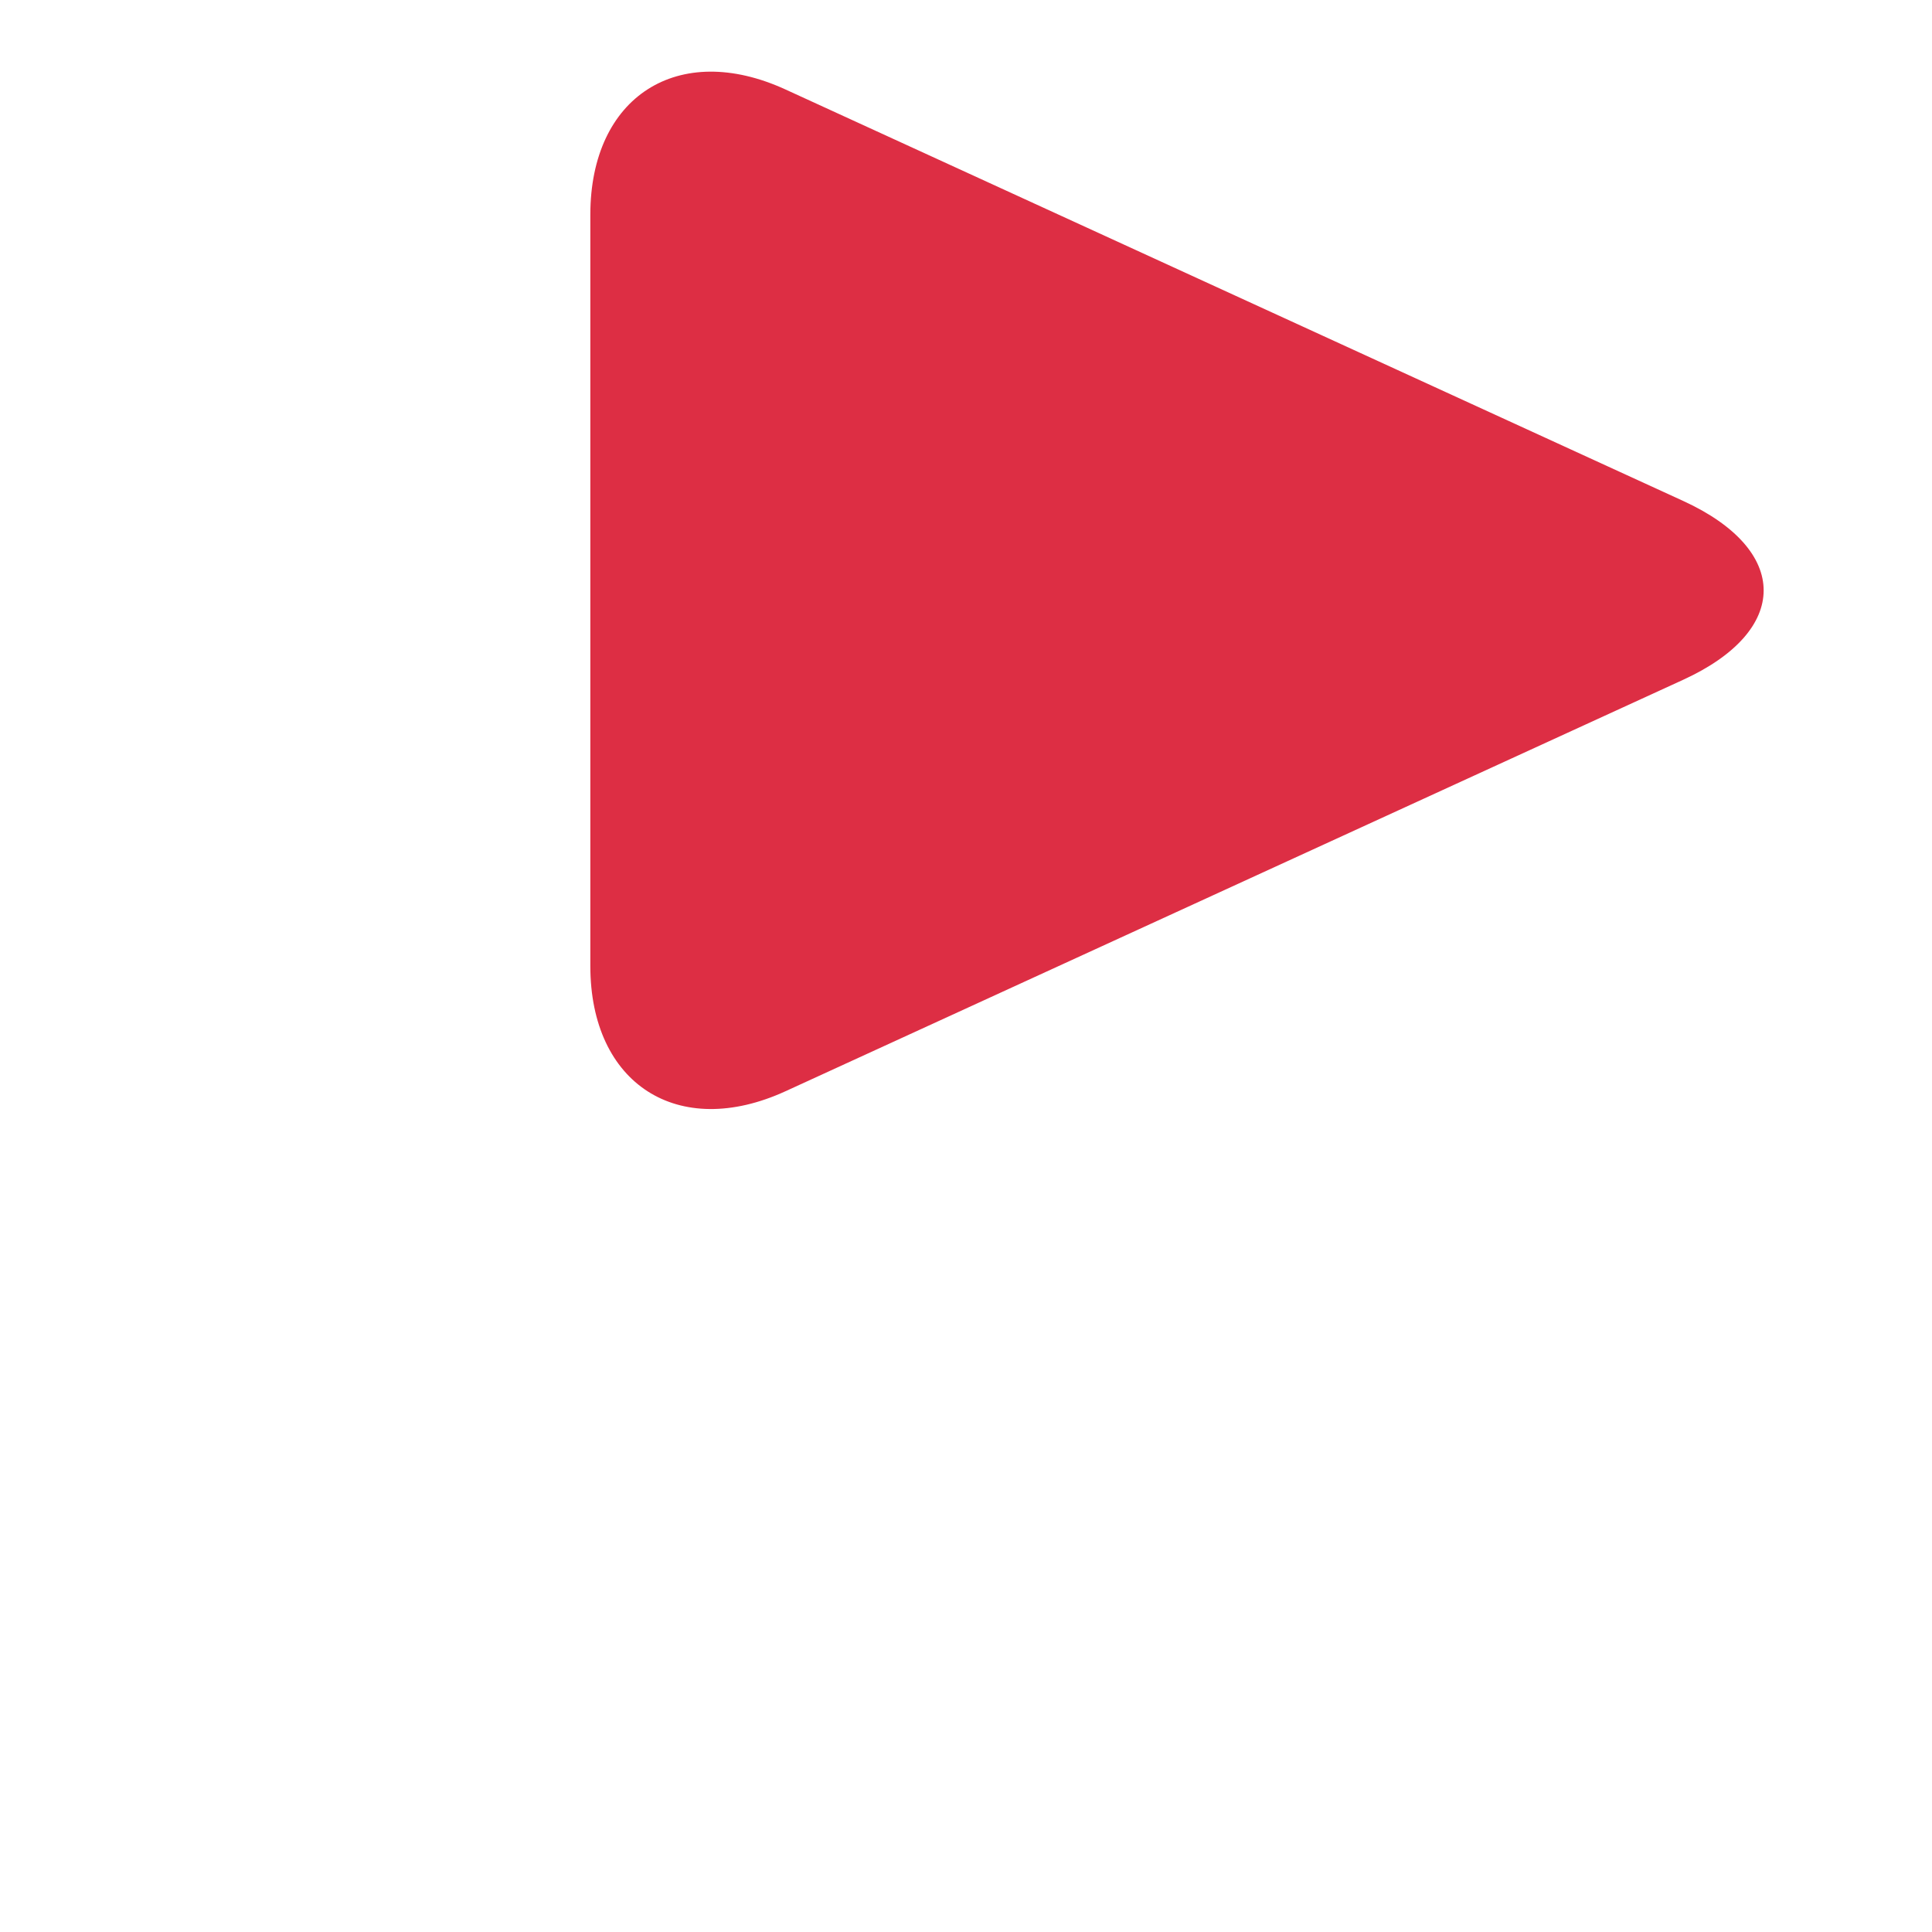<svg xmlns="http://www.w3.org/2000/svg" viewBox="0 0 36 36">
  <path fill="#DD2E44" d="M11 4c0-2.2 1.636-3.25 3.636-2.333l16.727 7.667c2 .917 2 2.417 0 3.333l-16.727 7.667C12.636 21.25 11 20.2 11 18V4z"/>
</svg>
